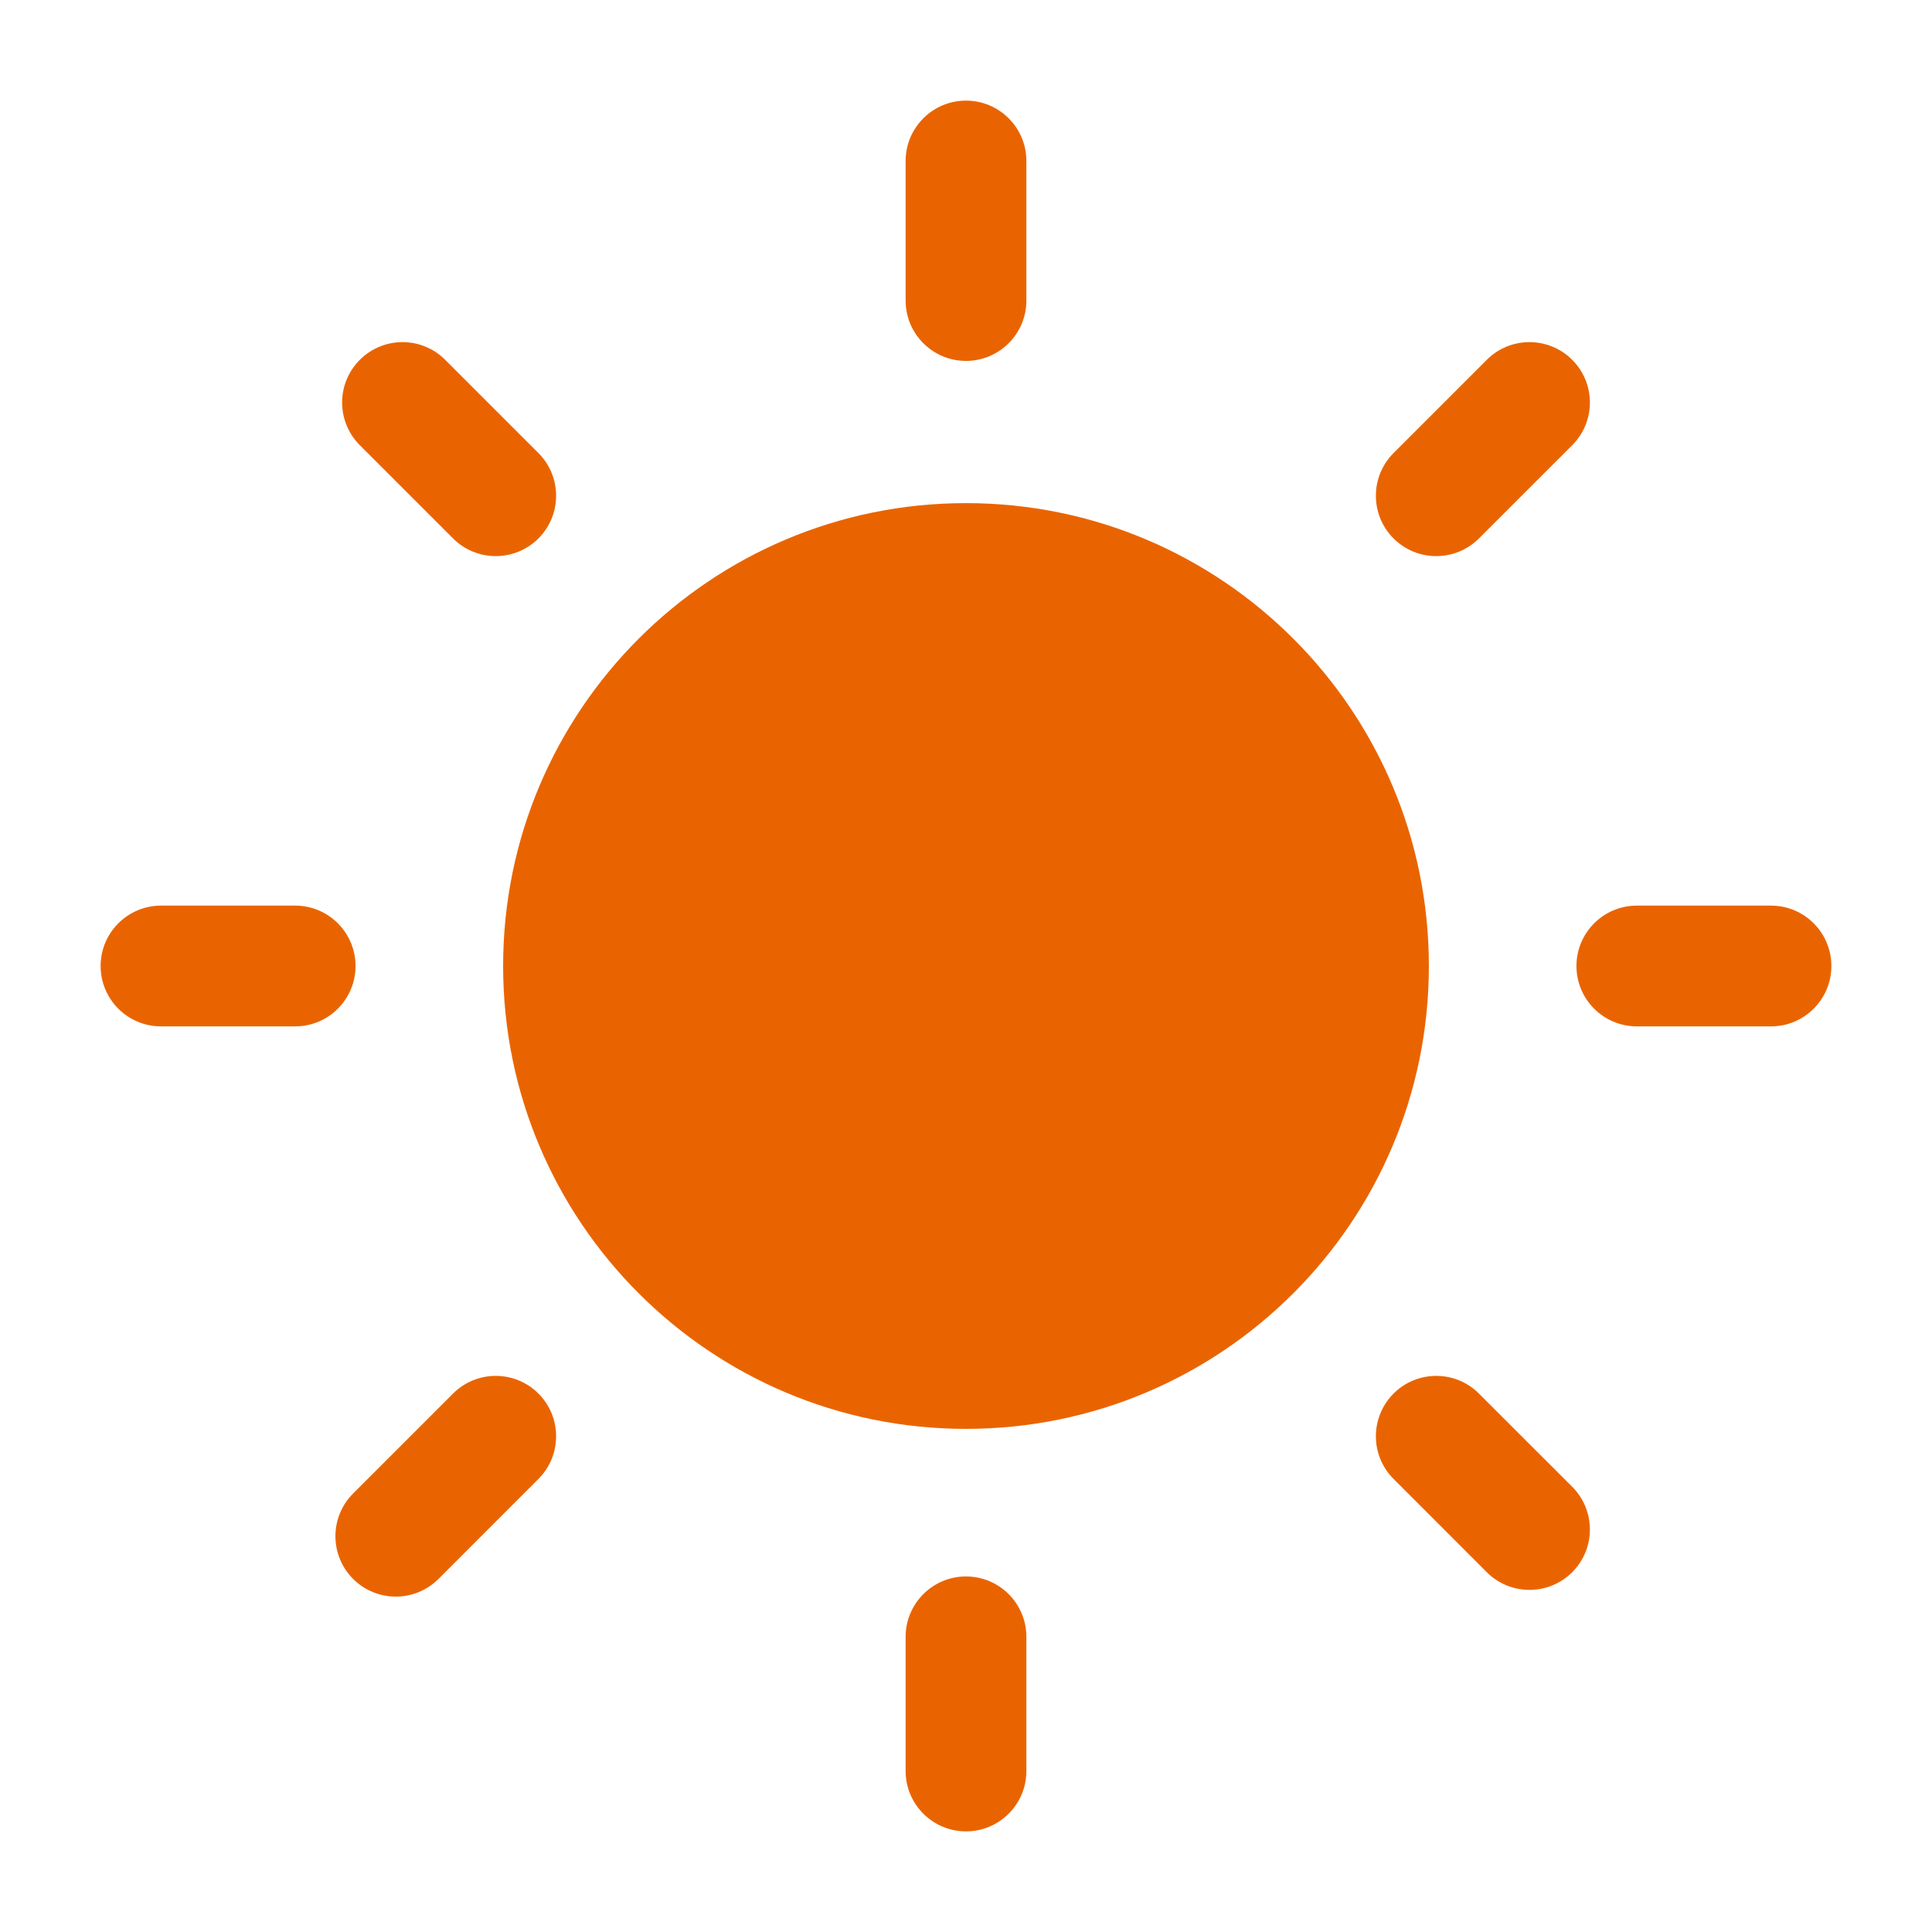 <svg width="36" height="36" viewBox="0 0 36 36" fill="none" xmlns="http://www.w3.org/2000/svg">
<path fill-rule="evenodd" clip-rule="evenodd" d="M18 1.875C18.621 1.875 19.125 2.379 19.125 3V5.6C19.125 6.221 18.621 6.725 18 6.725C17.379 6.725 16.875 6.221 16.875 5.6V3C16.875 2.379 17.379 1.875 18 1.875ZM29.296 6.705C29.735 7.144 29.735 7.856 29.296 8.296L27.558 10.033C27.119 10.472 26.406 10.472 25.967 10.033C25.528 9.594 25.528 8.881 25.967 8.442L27.704 6.705C28.144 6.265 28.856 6.265 29.296 6.705ZM6.705 6.705C7.144 6.265 7.856 6.265 8.296 6.705L10.033 8.442C10.472 8.881 10.472 9.594 10.033 10.033C9.594 10.472 8.881 10.472 8.442 10.033L6.705 8.296C6.265 7.856 6.265 7.144 6.705 6.705ZM1.875 18C1.875 17.379 2.379 16.875 3 16.875H5.5C6.121 16.875 6.625 17.379 6.625 18C6.625 18.621 6.121 19.125 5.5 19.125H3C2.379 19.125 1.875 18.621 1.875 18ZM29.375 18C29.375 17.379 29.879 16.875 30.5 16.875H33C33.621 16.875 34.125 17.379 34.125 18C34.125 18.621 33.621 19.125 33 19.125H30.5C29.879 19.125 29.375 18.621 29.375 18ZM10.033 25.967C10.472 26.406 10.472 27.119 10.033 27.558L8.171 29.421C7.731 29.86 7.019 29.86 6.58 29.421C6.14 28.981 6.14 28.269 6.58 27.829L8.442 25.967C8.881 25.528 9.594 25.528 10.033 25.967ZM25.967 25.967C26.406 25.528 27.119 25.528 27.558 25.967L29.296 27.704C29.735 28.144 29.735 28.856 29.296 29.296C28.856 29.735 28.144 29.735 27.704 29.296L25.967 27.558C25.528 27.119 25.528 26.406 25.967 25.967ZM18 29.375C18.621 29.375 19.125 29.879 19.125 30.5V33C19.125 33.621 18.621 34.125 18 34.125C17.379 34.125 16.875 33.621 16.875 33V30.5C16.875 29.879 17.379 29.375 18 29.375Z" fill="#E96400"/>
<path fill-rule="evenodd" clip-rule="evenodd" d="M9.375 18C9.375 13.236 13.236 9.375 18 9.375C22.764 9.375 26.625 13.236 26.625 18C26.625 22.764 22.764 26.625 18 26.625C13.236 26.625 9.375 22.764 9.375 18Z" fill="#E96400"/>
</svg>
